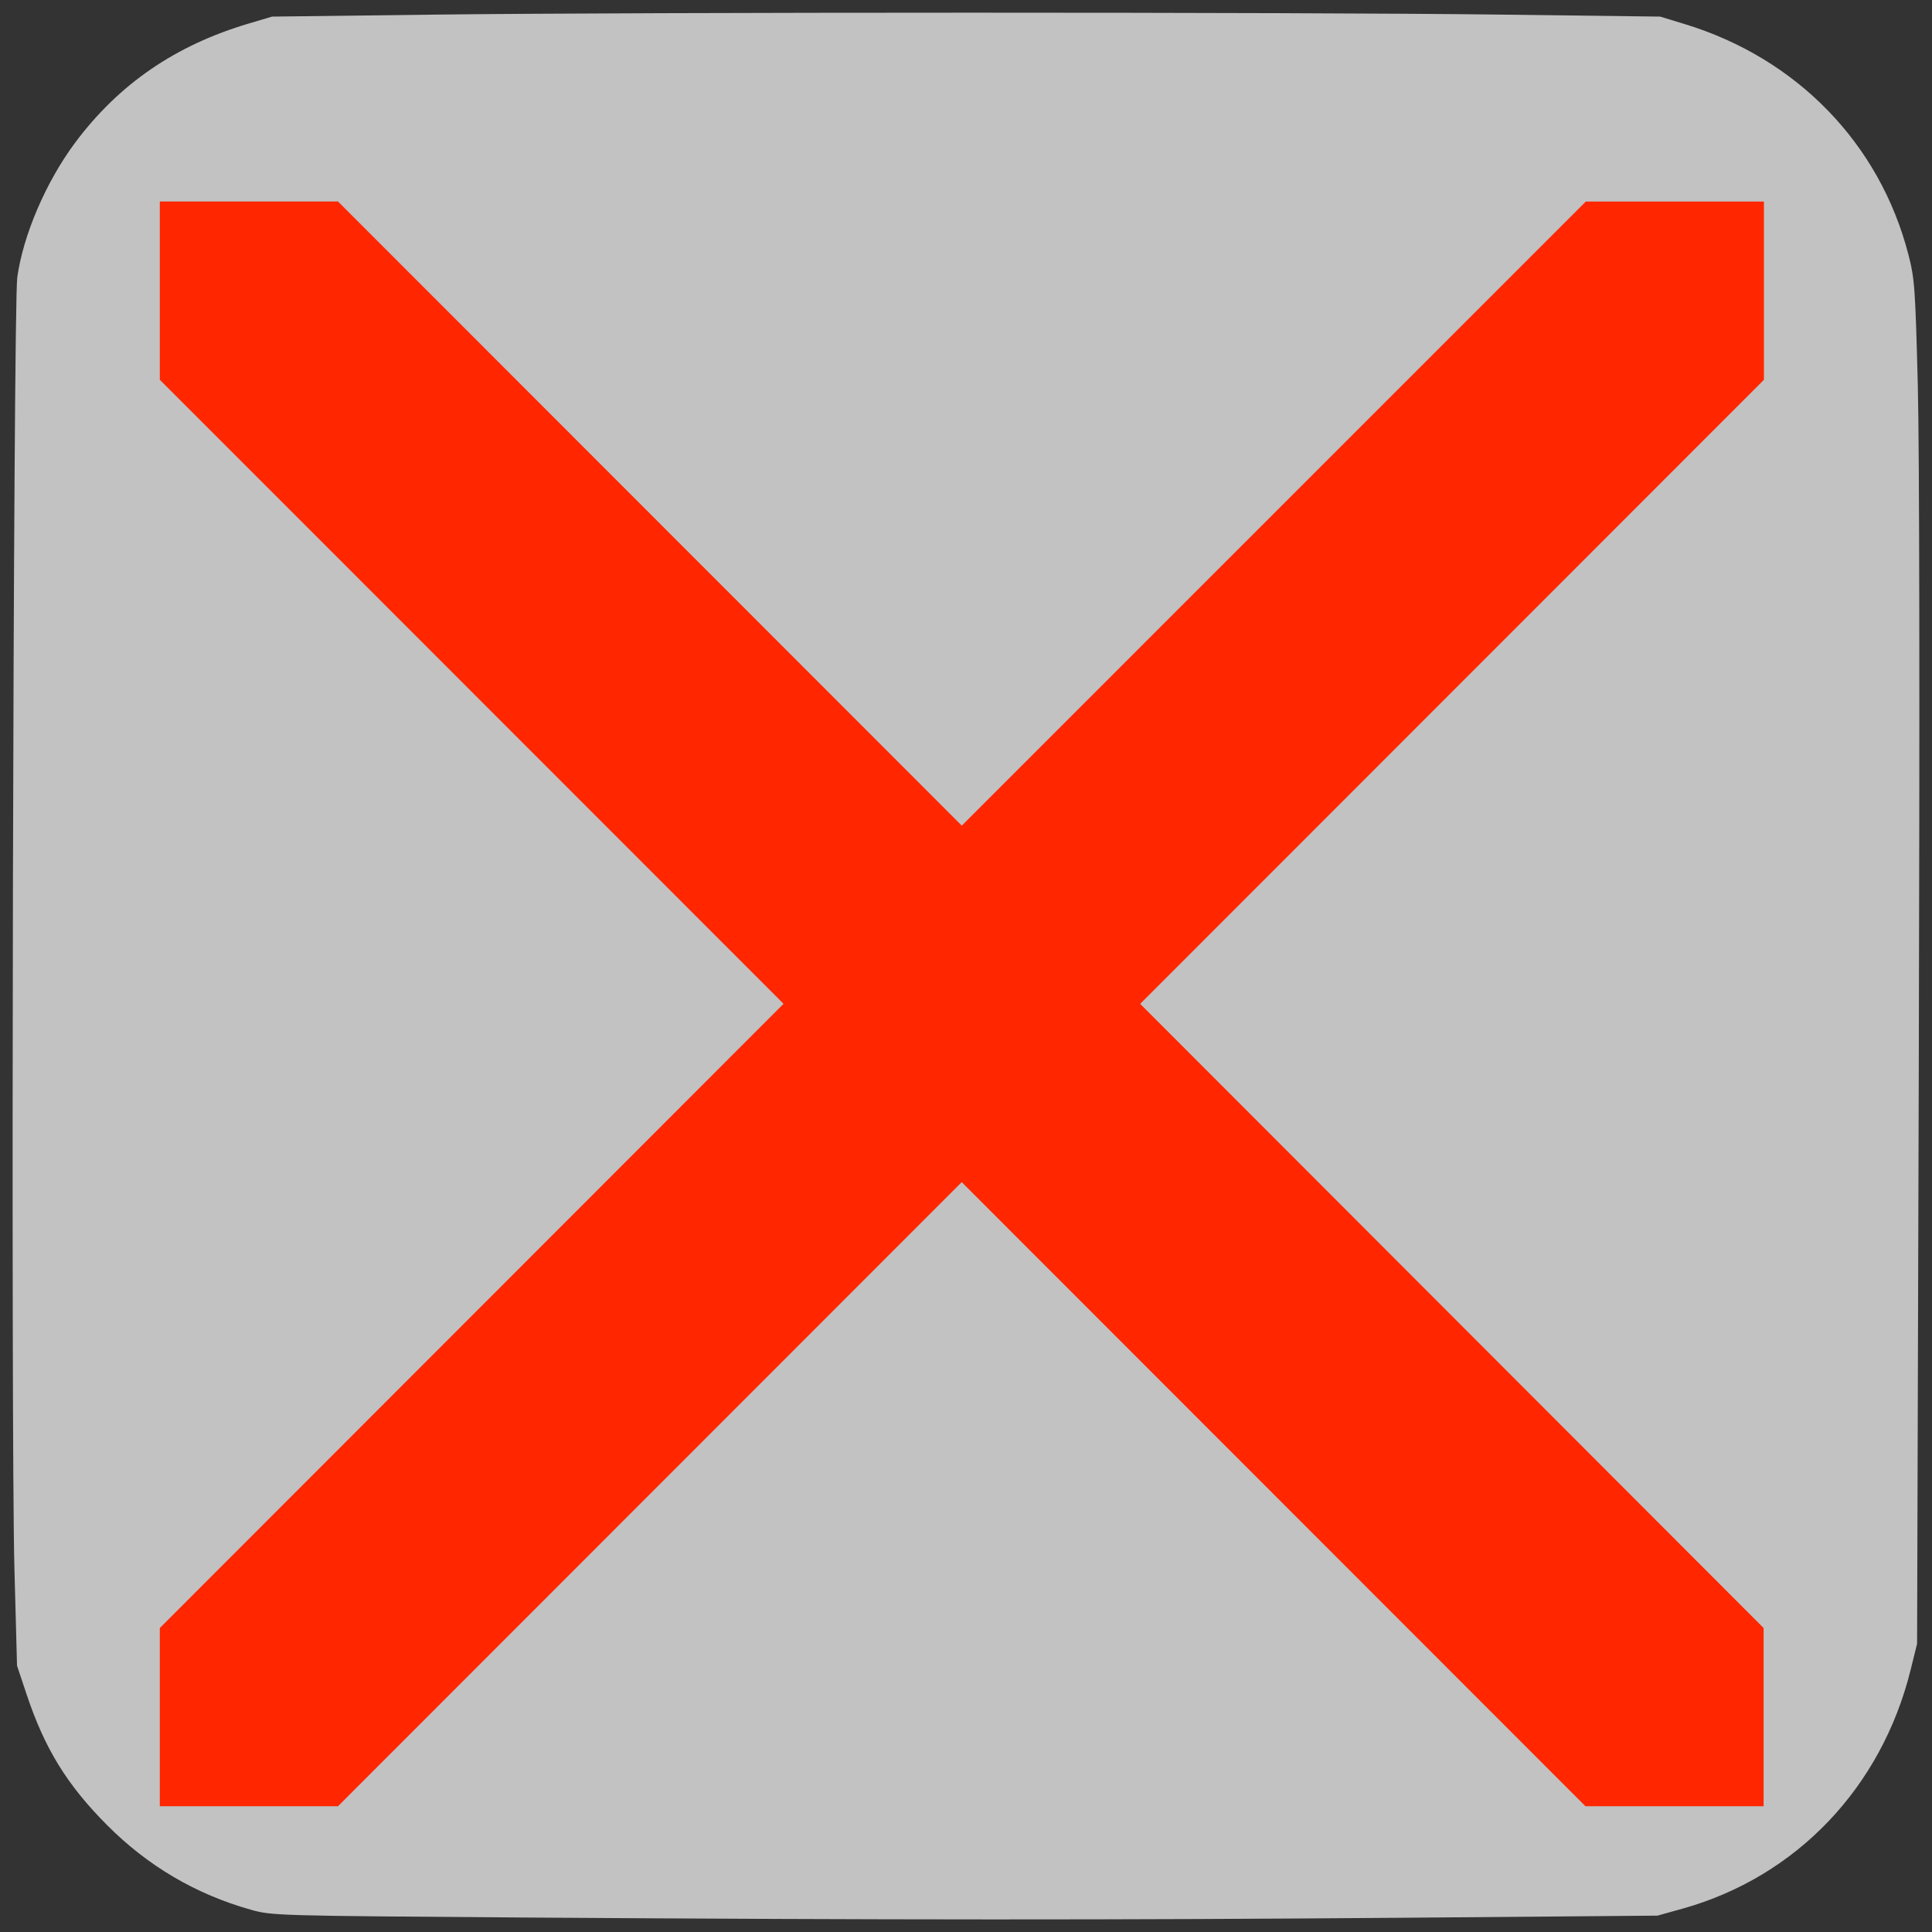<?xml version="1.0" encoding="utf-8"?>
<!-- Generator: Adobe Illustrator 16.0.3, SVG Export Plug-In . SVG Version: 6.00 Build 0)  -->
<!DOCTYPE svg PUBLIC "-//W3C//DTD SVG 1.1//EN" "http://www.w3.org/Graphics/SVG/1.1/DTD/svg11.dtd">
<svg version="1.1"
	 id="svg4180" xmlns:dc="http://purl.org/dc/elements/1.1/" xmlns:cc="http://creativecommons.org/ns#" xmlns:rdf="http://www.w3.org/1999/02/22-rdf-syntax-ns#" xmlns:svg="http://www.w3.org/2000/svg" xmlns:sodipodi="http://sodipodi.sourceforge.net/DTD/sodipodi-0.dtd" xmlns:inkscape="http://www.inkscape.org/namespaces/inkscape" inkscape:export-ydpi="90" inkscape:export-xdpi="90" inkscape:export-filename="C:\Users\Fabienne\Desktop\fehlende_symbole\einfach\png\sinkhole.png" sodipodi:docname="level_crossing.svg" inkscape:version="0.91 r13725"
	 xmlns="http://www.w3.org/2000/svg" xmlns:xlink="http://www.w3.org/1999/xlink" x="0px" y="0px" width="32px" height="32px"
	 viewBox="0 0 32 32" enable-background="new 0 0 32 32" xml:space="preserve">
<rect x="0" y="0" width="32" height="32" fill="#333333" stroke="none"/>
<sodipodi:namedview  units="px" showgrid="false" id="namedview4184" inkscape:cy="27.365262" inkscape:cx="24.717357" inkscape:zoom="8" borderopacity="1.0" bordercolor="#666666" pagecolor="#ffffff" inkscape:current-layer="layer1" inkscape:pageshadow="2" inkscape:pageopacity="0.0" inkscape:document-units="pt" inkscape:window-height="975" inkscape:window-y="3" inkscape:window-x="7" inkscape:window-width="1396" inkscape:window-maximized="0">
	</sodipodi:namedview>
<g id="layer1" transform="translate(0,-314.4)" inkscape:label="Layer 1" inkscape:groupmode="layer">
	<path id="path4745" inkscape:connector-curvature="0" opacity="0.7" fill="#FFFFFF" d="M8.654,346.16
		c-4.085-0.029-4.153-0.031-4.499-0.129c-0.912-0.256-1.708-0.725-2.38-1.4c-0.664-0.666-1.034-1.268-1.333-2.163l-0.16-0.479
		l-0.043-1.605c-0.061-2.263-0.02-20.903,0.047-21.389c0.096-0.697,0.474-1.58,0.955-2.227c0.725-0.974,1.664-1.619,2.882-1.979
		l0.383-0.114l2.705-0.033c3.517-0.042,14.274-0.043,17.65,0l2.637,0.033l0.406,0.124c1.859,0.566,3.23,1.979,3.705,3.817
		c0.104,0.402,0.114,0.55,0.156,2.17c0.027,1.08,0.033,5.357,0.016,11.289l-0.028,9.55l-0.107,0.433
		c-0.483,1.948-1.888,3.422-3.766,3.952l-0.427,0.119l-4.215,0.035C18.497,346.202,14.719,346.201,8.654,346.16L8.654,346.16
		L8.654,346.16z"/>
	<path id="crossing" inkscape:connector-curvature="0" fill="#FF2600" d="M2.647,317.737v2.953l10.331,10.336L2.647,341.365v2.952
		h2.951l10.331-10.337l10.331,10.337h2.951v-2.952l-10.326-10.338l10.331-10.336v-2.953h-2.95l-10.336,10.337L5.598,317.737H2.647z"
		/>
</g>
</svg>
